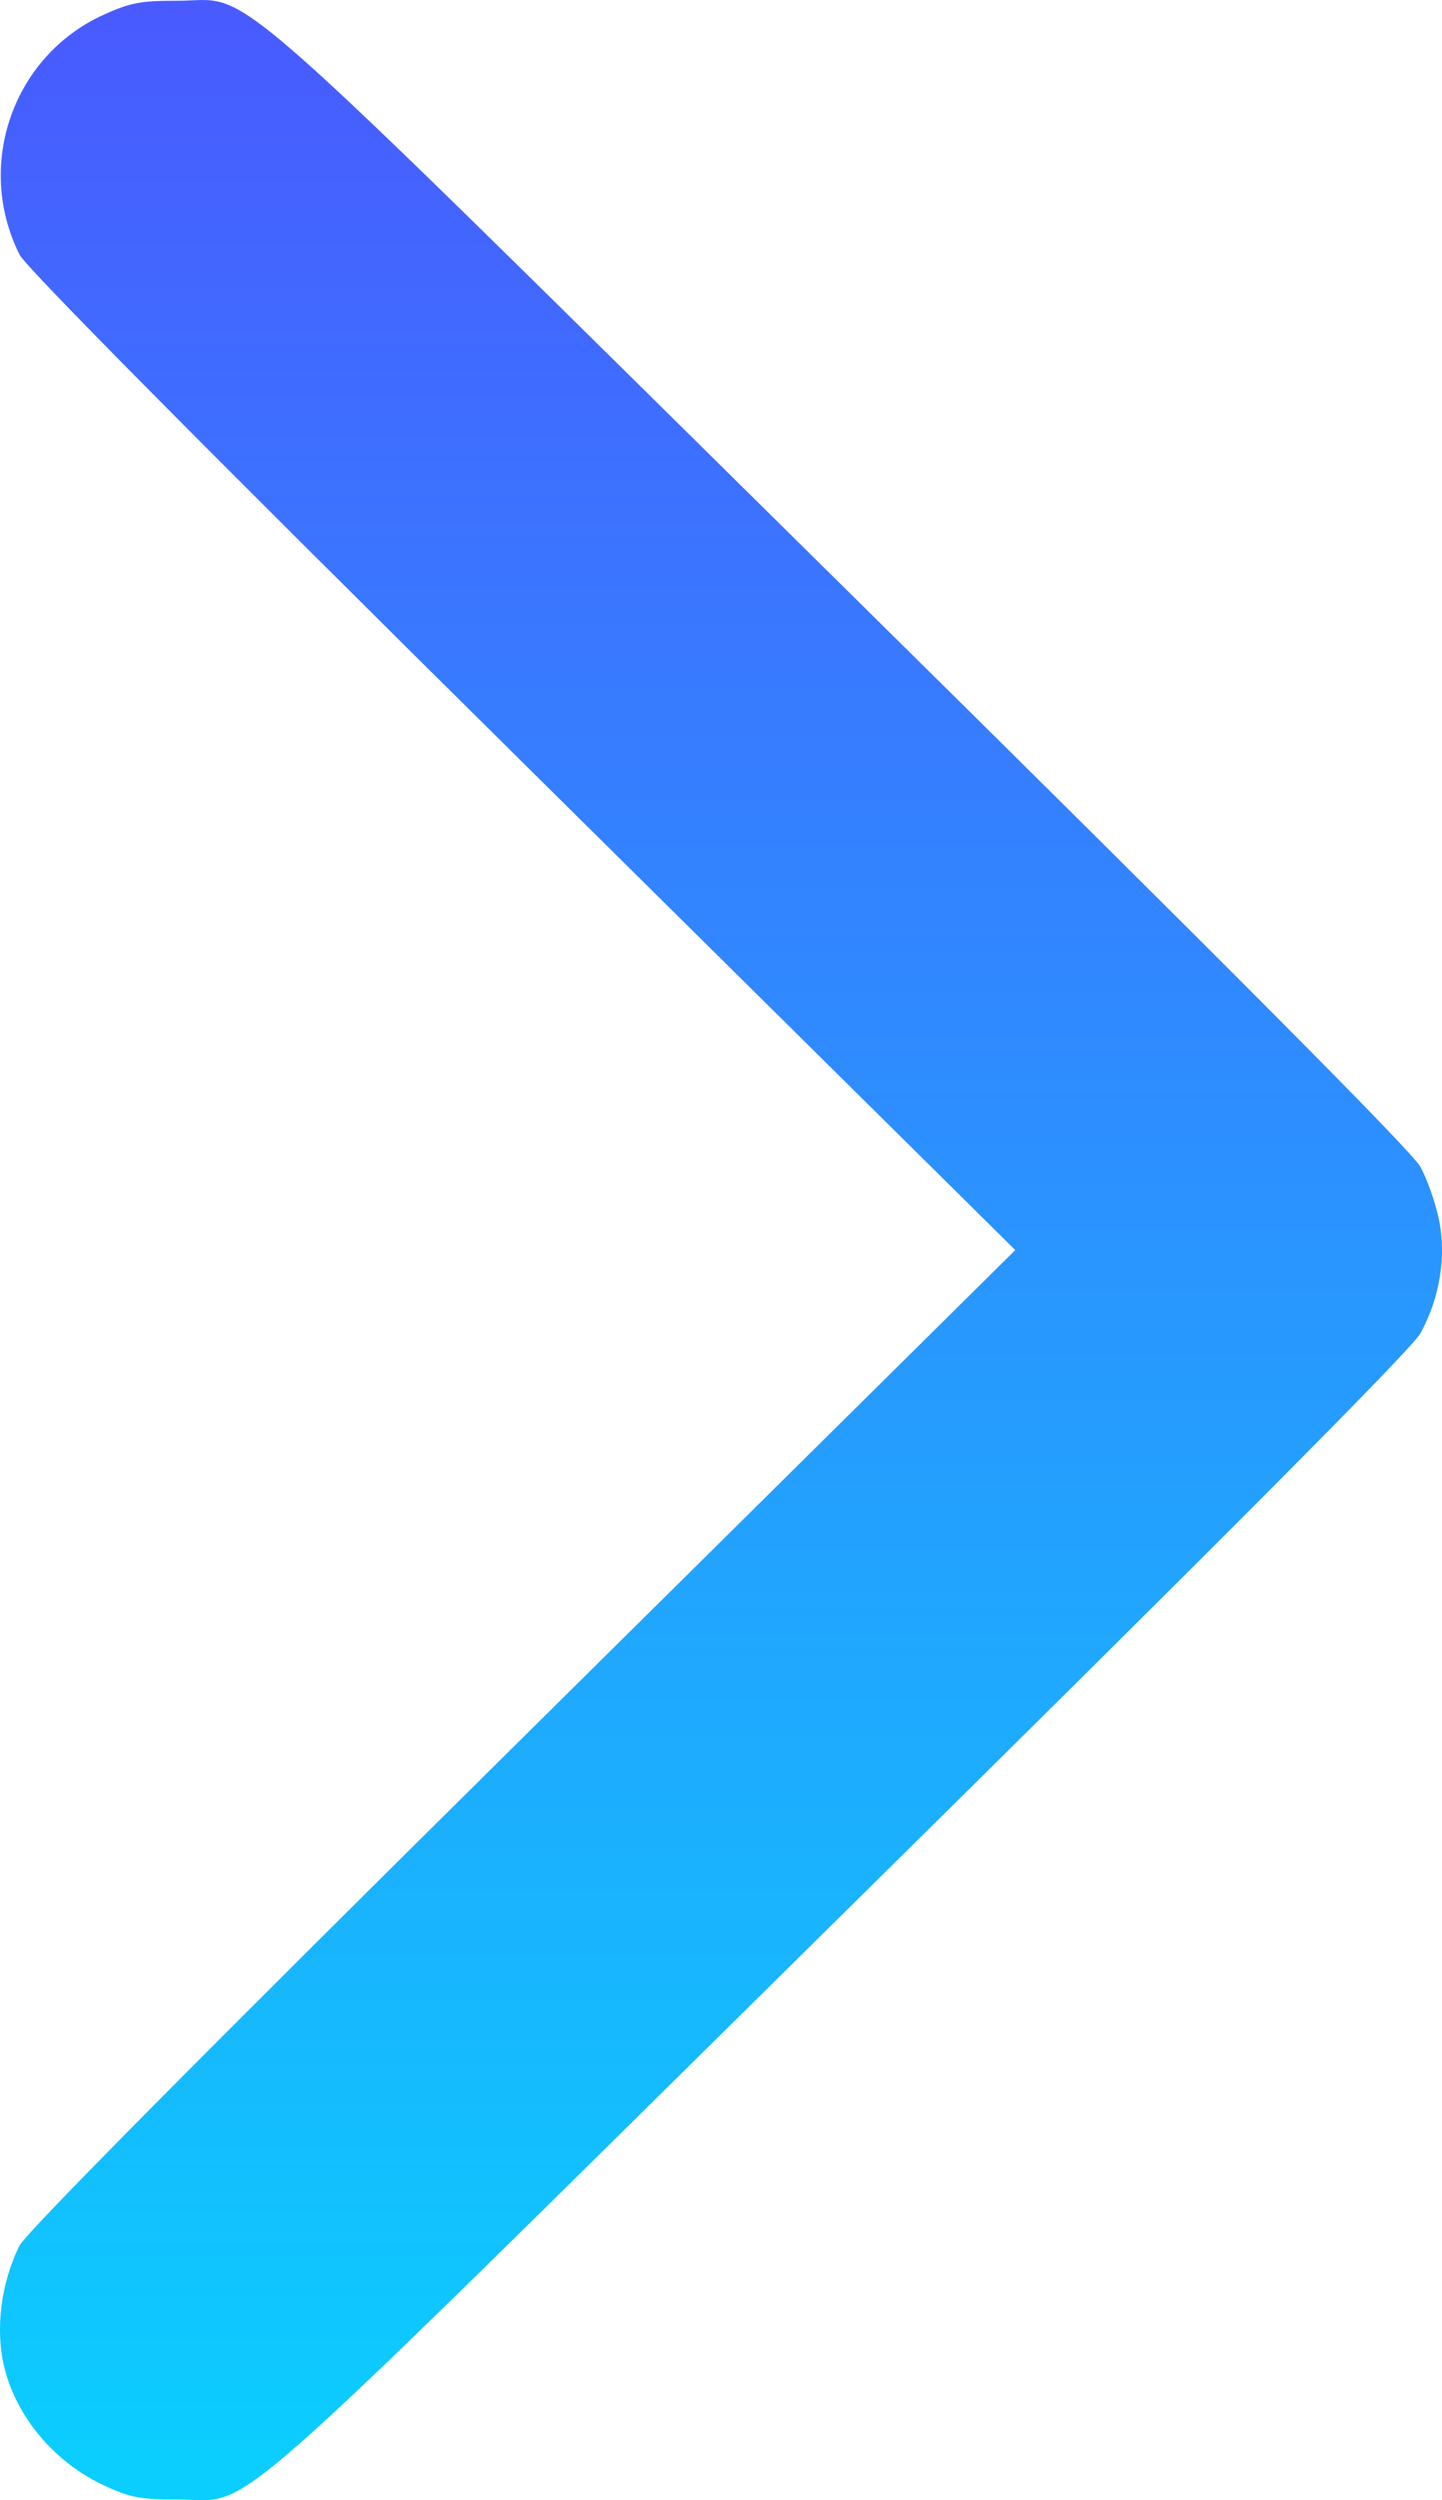 <svg width="15" height="26" viewBox="0 0 15 26" fill="none" xmlns="http://www.w3.org/2000/svg">
<path fill-rule="evenodd" clip-rule="evenodd" d="M0.043 24.61C0.168 25.136 0.572 25.614 1.094 25.852C1.356 25.973 1.468 25.994 1.84 25.993C2.663 25.99 2.107 26.479 8.745 19.926C12.749 15.975 14.688 14.026 14.774 13.868C14.977 13.5 15.048 13.065 14.968 12.682C14.932 12.507 14.845 12.259 14.774 12.132C14.688 11.974 12.749 10.025 8.745 6.074C2.106 -0.479 2.662 0.009 1.84 0.008C1.467 0.007 1.355 0.028 1.081 0.152C0.136 0.579 -0.264 1.717 0.204 2.649C0.27 2.781 2.094 4.622 5.434 7.926L10.561 13L5.434 18.074C2.081 21.391 0.271 23.218 0.204 23.351C0.011 23.738 -0.051 24.218 0.043 24.61Z" fill="url(#paint0_linear_259_294)"/>
<defs>
<linearGradient id="paint0_linear_259_294" x1="7.5" y1="26" x2="7.5" y2="-3.27835e-07" gradientUnits="userSpaceOnUse">
<stop stop-color="#0ACFFE"/>
<stop offset="1" stop-color="#495AFF"/>
</linearGradient>
</defs>
</svg>
